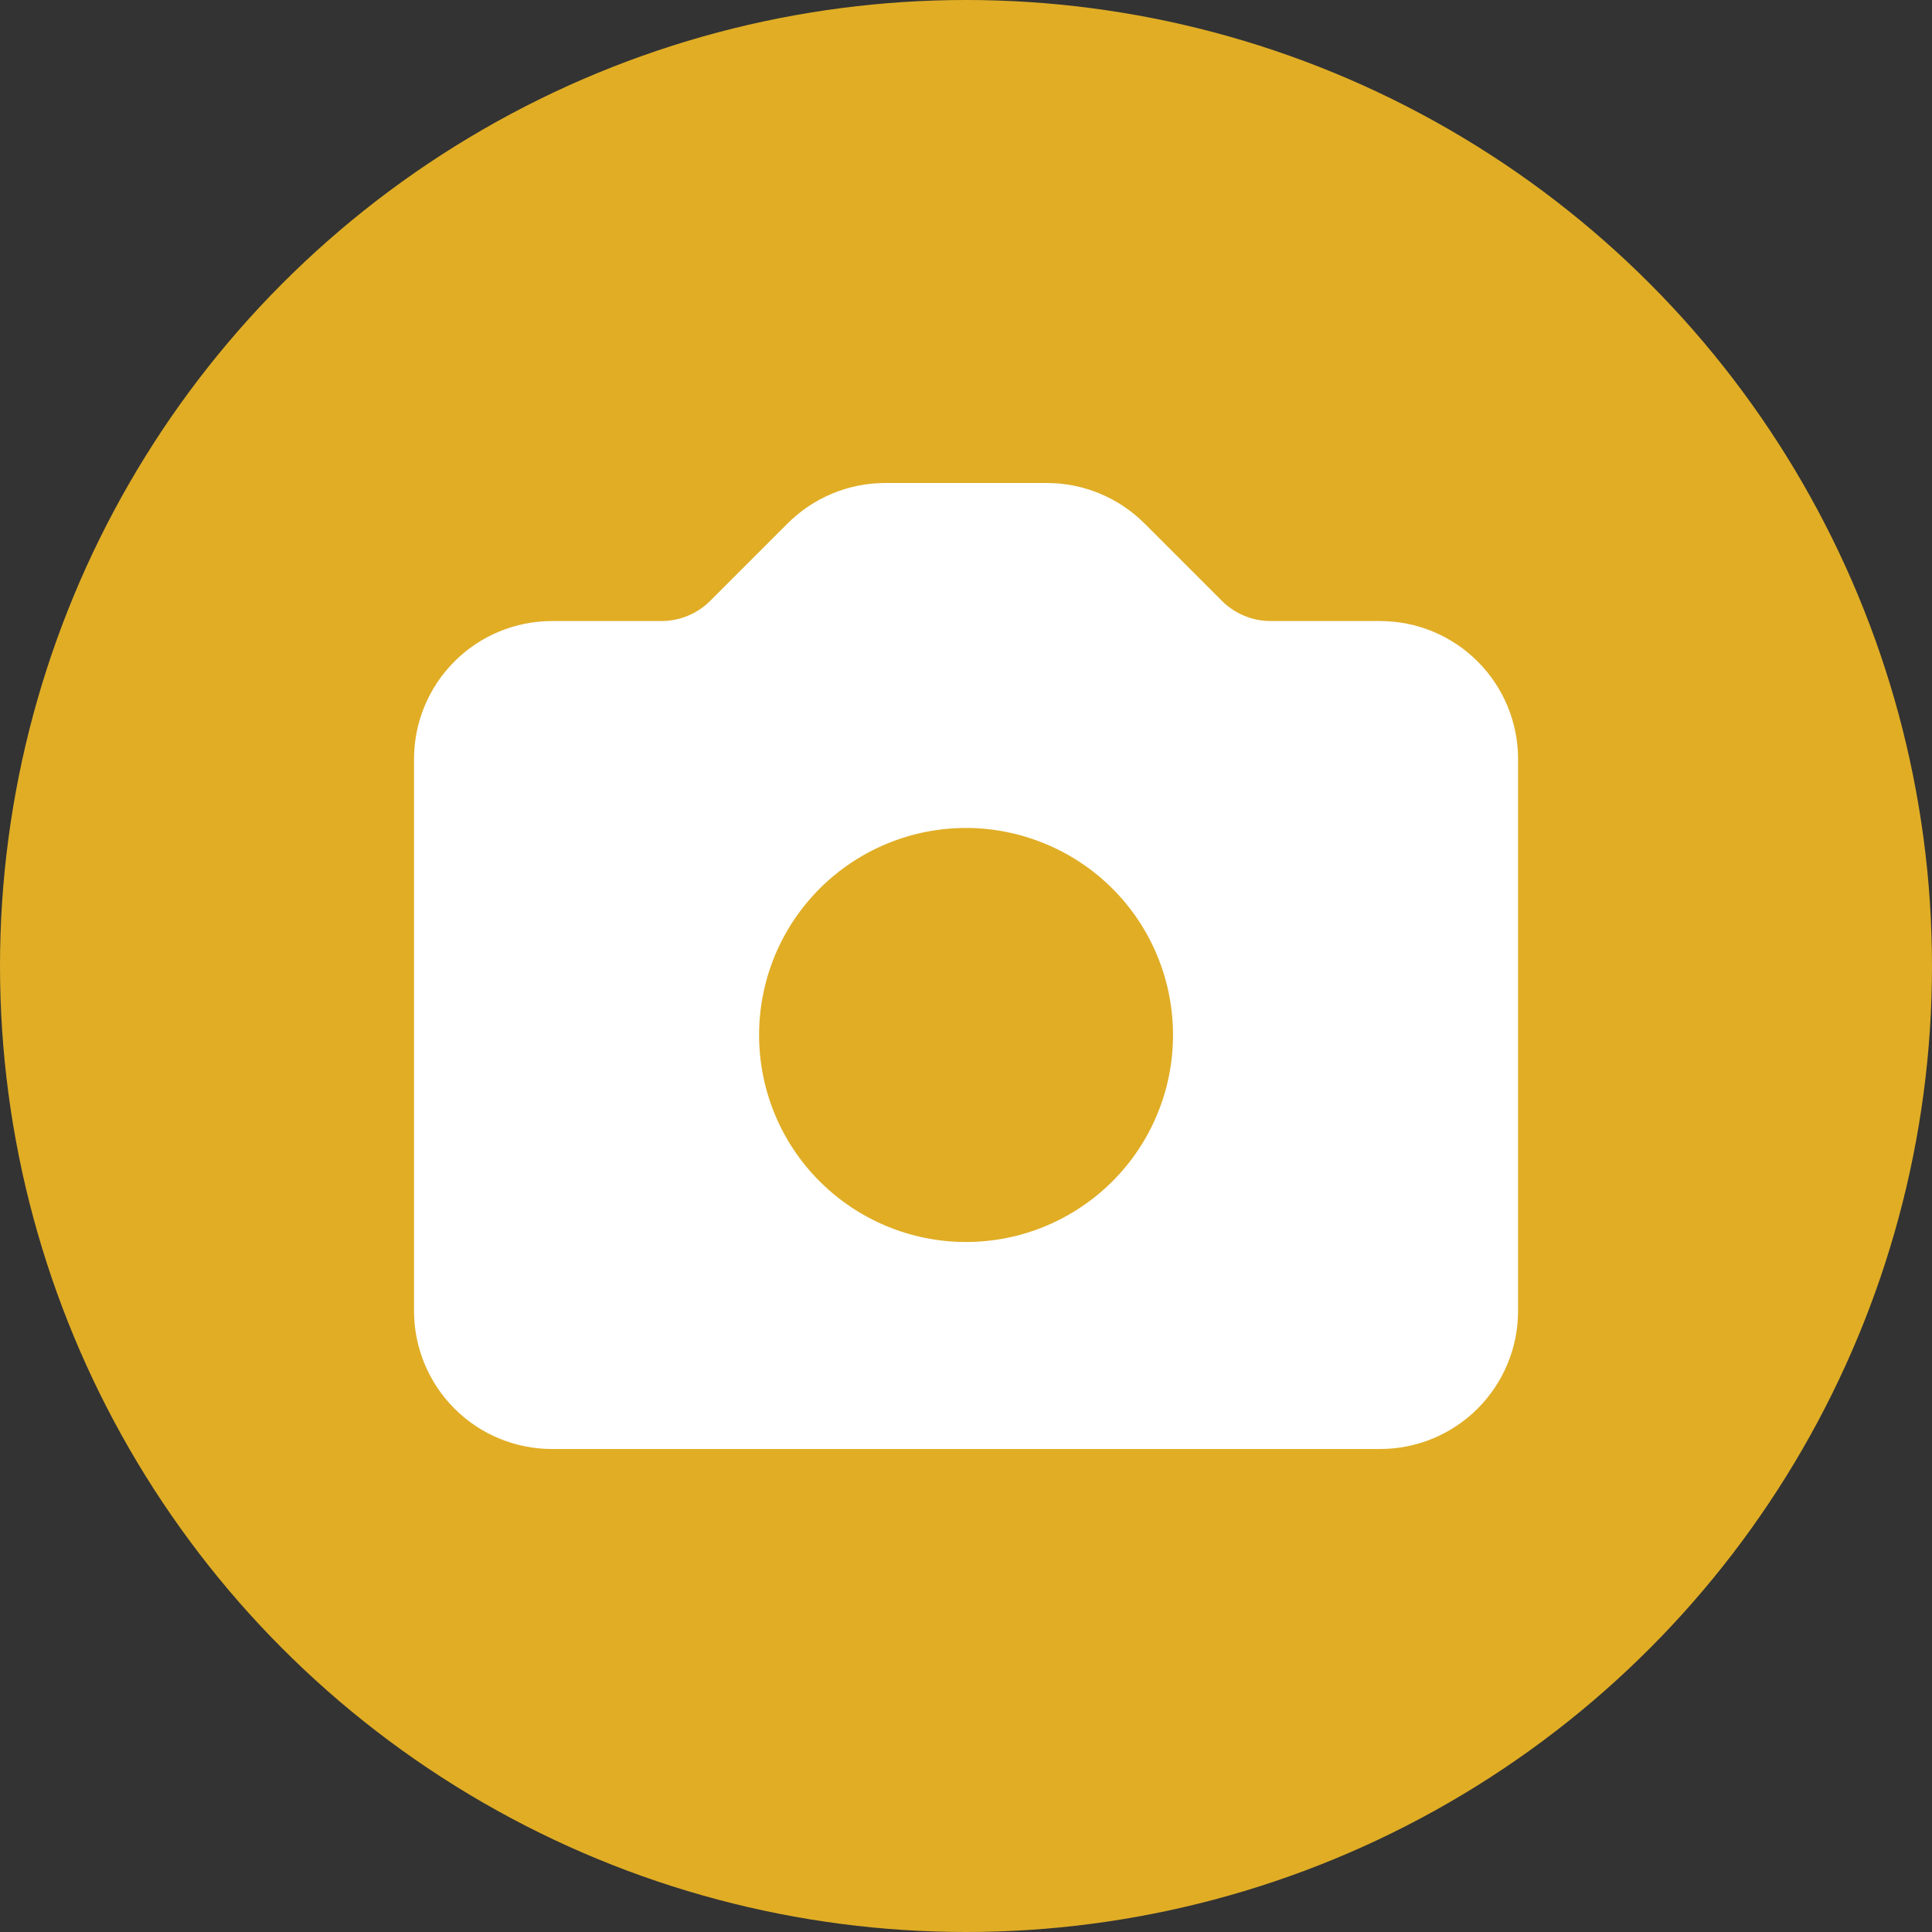<svg width="20" height="20" viewBox="0 0 20 20" fill="none" xmlns="http://www.w3.org/2000/svg">
<rect x="0" y="0" width="20" height="20" fill="#333333" stroke="none"/>
<circle cx="10" cy="10" r="10" fill="#E0AD25"/>
<path fill-rule="evenodd" clip-rule="evenodd" d="M5.715 6.429C5.336 6.429 4.972 6.579 4.705 6.847C4.437 7.115 4.286 7.478 4.286 7.857V13.571C4.286 13.95 4.437 14.314 4.705 14.582C4.972 14.85 5.336 15 5.715 15H14.286C14.665 15 15.028 14.85 15.296 14.582C15.564 14.314 15.715 13.95 15.715 13.571V7.857C15.715 7.478 15.564 7.115 15.296 6.847C15.028 6.579 14.665 6.429 14.286 6.429H13.153C12.964 6.429 12.782 6.353 12.648 6.219L11.848 5.419C11.58 5.151 11.216 5 10.838 5H9.163C8.784 5 8.421 5.151 8.153 5.419L7.353 6.219C7.219 6.353 7.037 6.429 6.848 6.429H5.715ZM10 12.857C10.282 12.857 10.56 12.802 10.82 12.694C11.08 12.586 11.317 12.428 11.516 12.229C11.715 12.03 11.873 11.794 11.98 11.534C12.088 11.274 12.143 10.996 12.143 10.714C12.143 10.433 12.088 10.154 11.98 9.894C11.873 9.634 11.715 9.398 11.516 9.199C11.317 9 11.08 8.842 10.82 8.735C10.56 8.627 10.282 8.571 10 8.571C9.432 8.571 8.887 8.797 8.485 9.199C8.083 9.601 7.858 10.146 7.858 10.714C7.858 11.283 8.083 11.828 8.485 12.229C8.887 12.631 9.432 12.857 10 12.857Z" fill="white"/>
</svg>
